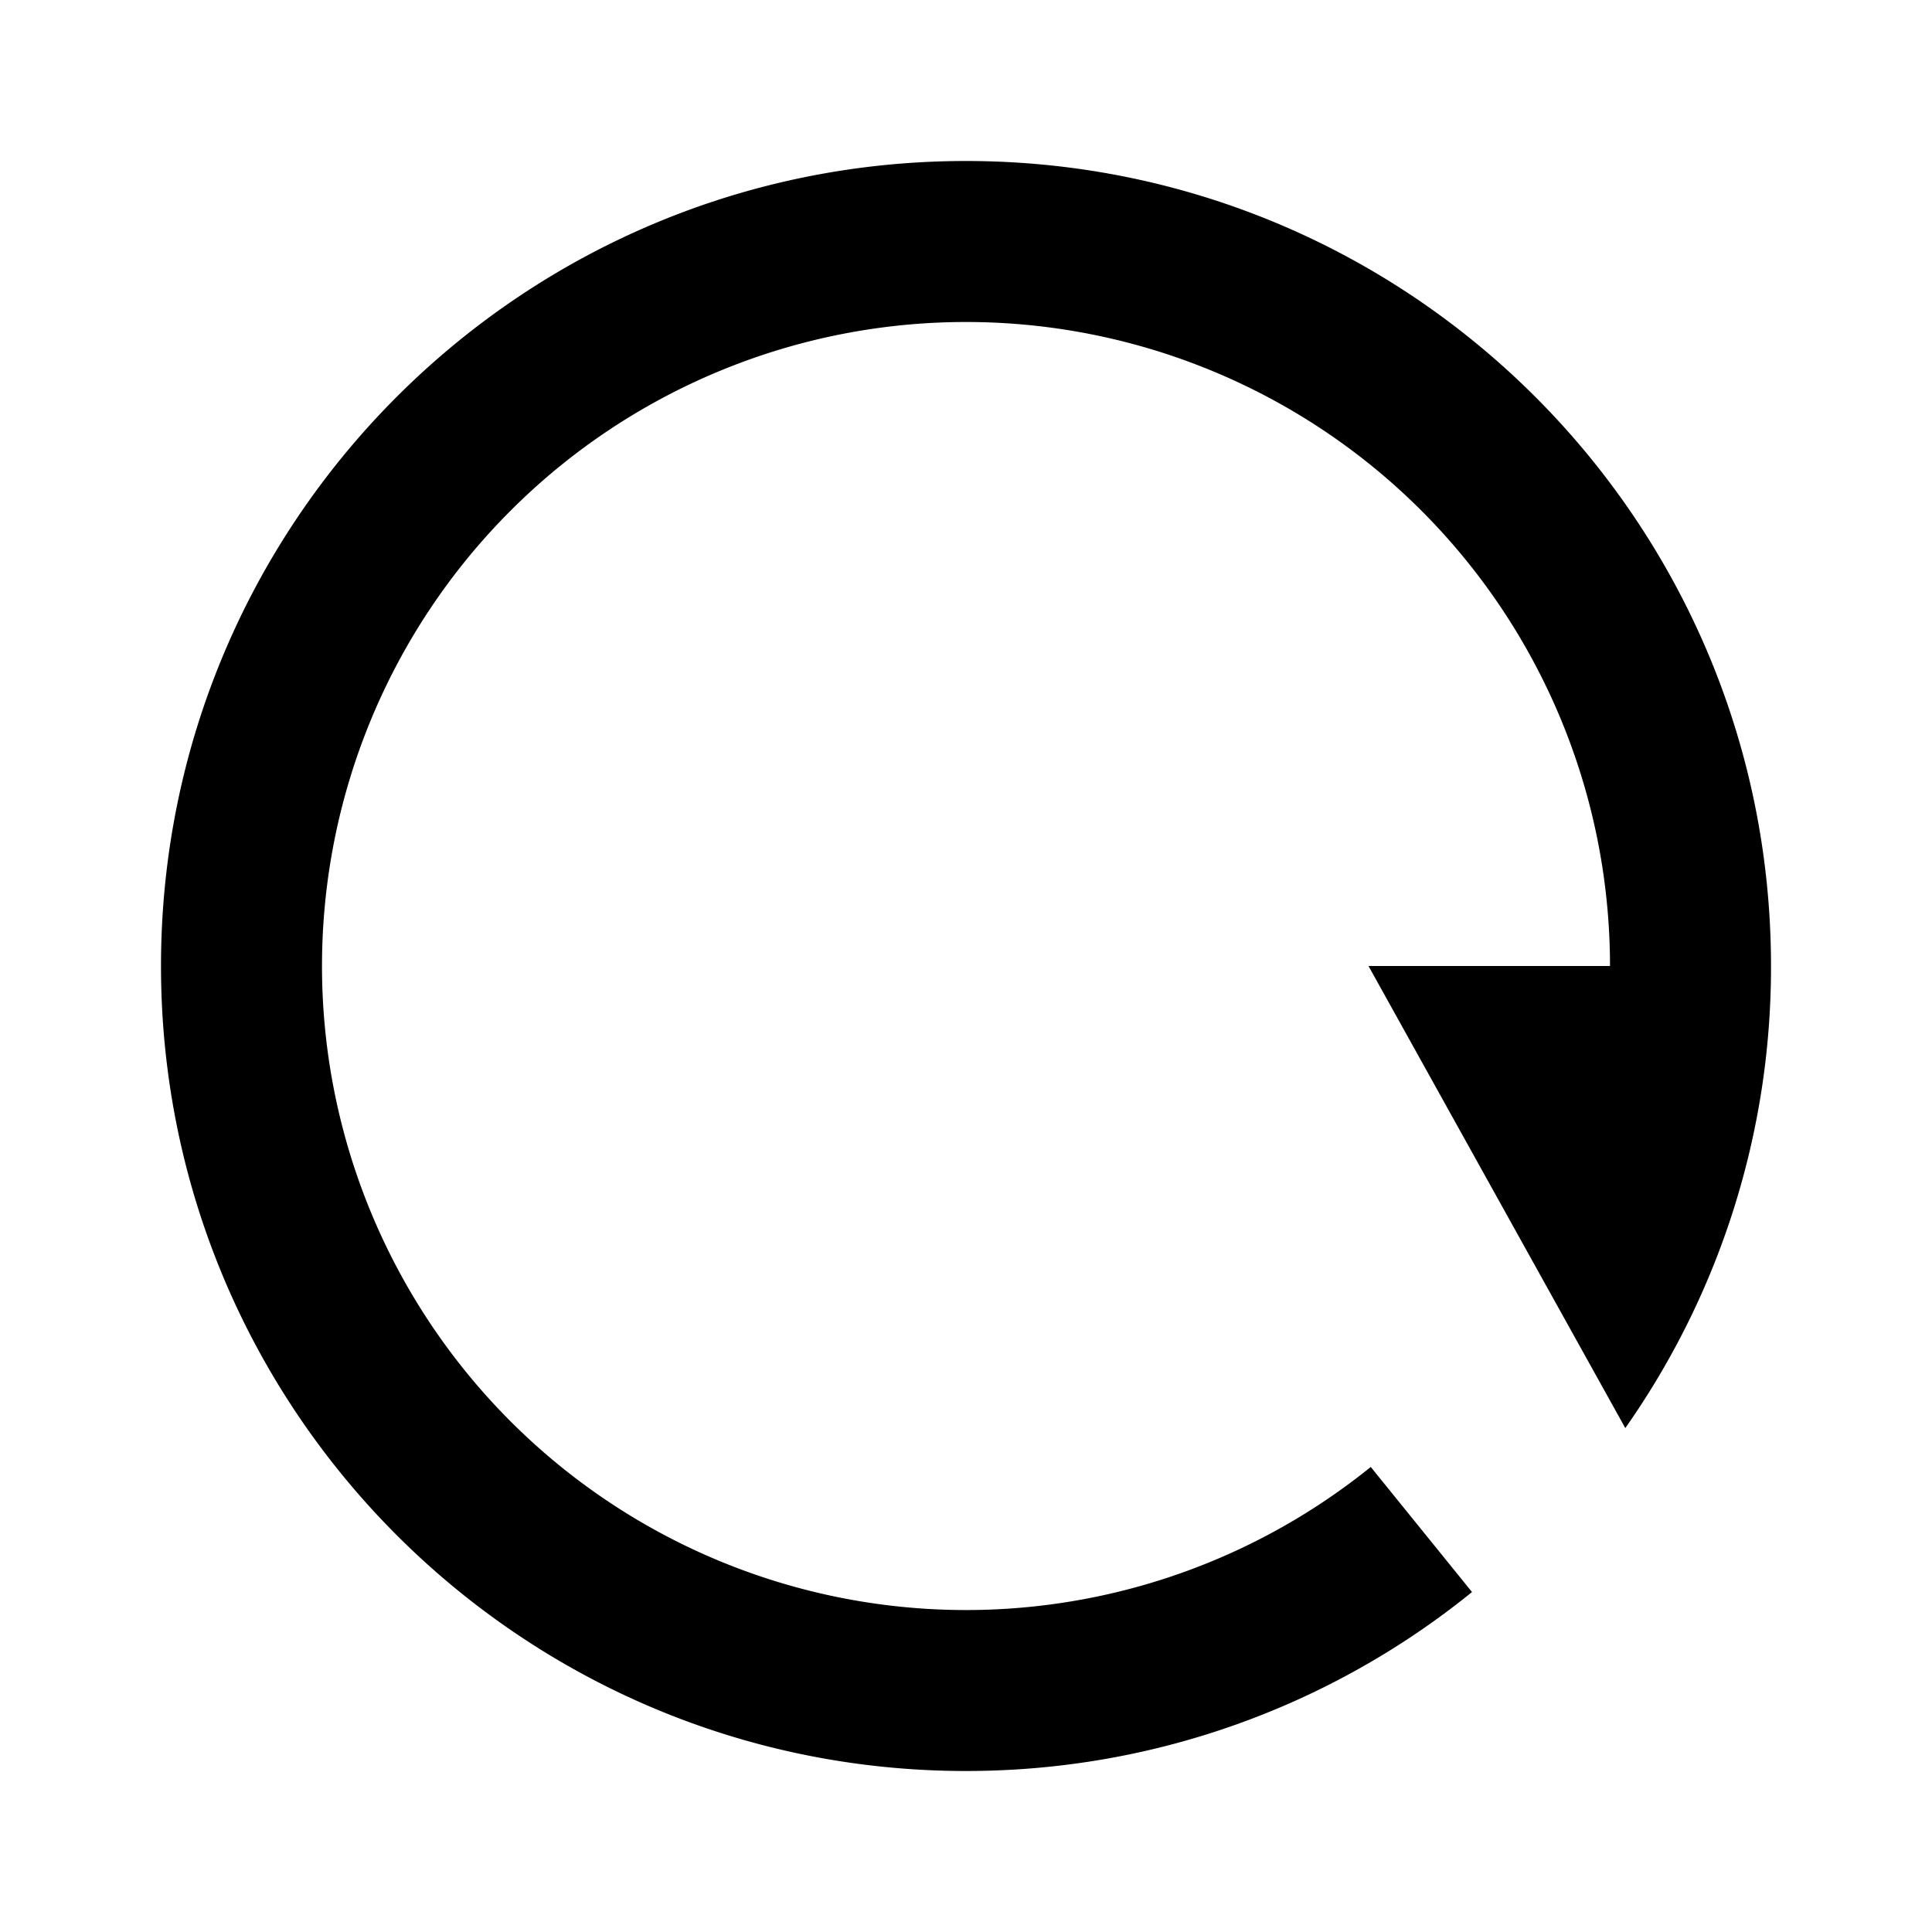 <svg xmlns="http://www.w3.org/2000/svg" width="24" height="24" fill="none">
  <path
    fill="currentColor"
    d="M4 12a8 8 0 1 1 16 0h-3l3.19 5.74A9.95 9.95 0 0 0 22 12c0-5.523-4.477-10-10-10S2 6.477 2 12s4.477 10 10 10c2.38 0 4.57-.833 6.286-2.223l-1.258-1.554A8 8 0 0 1 4 12"
  />
</svg>
